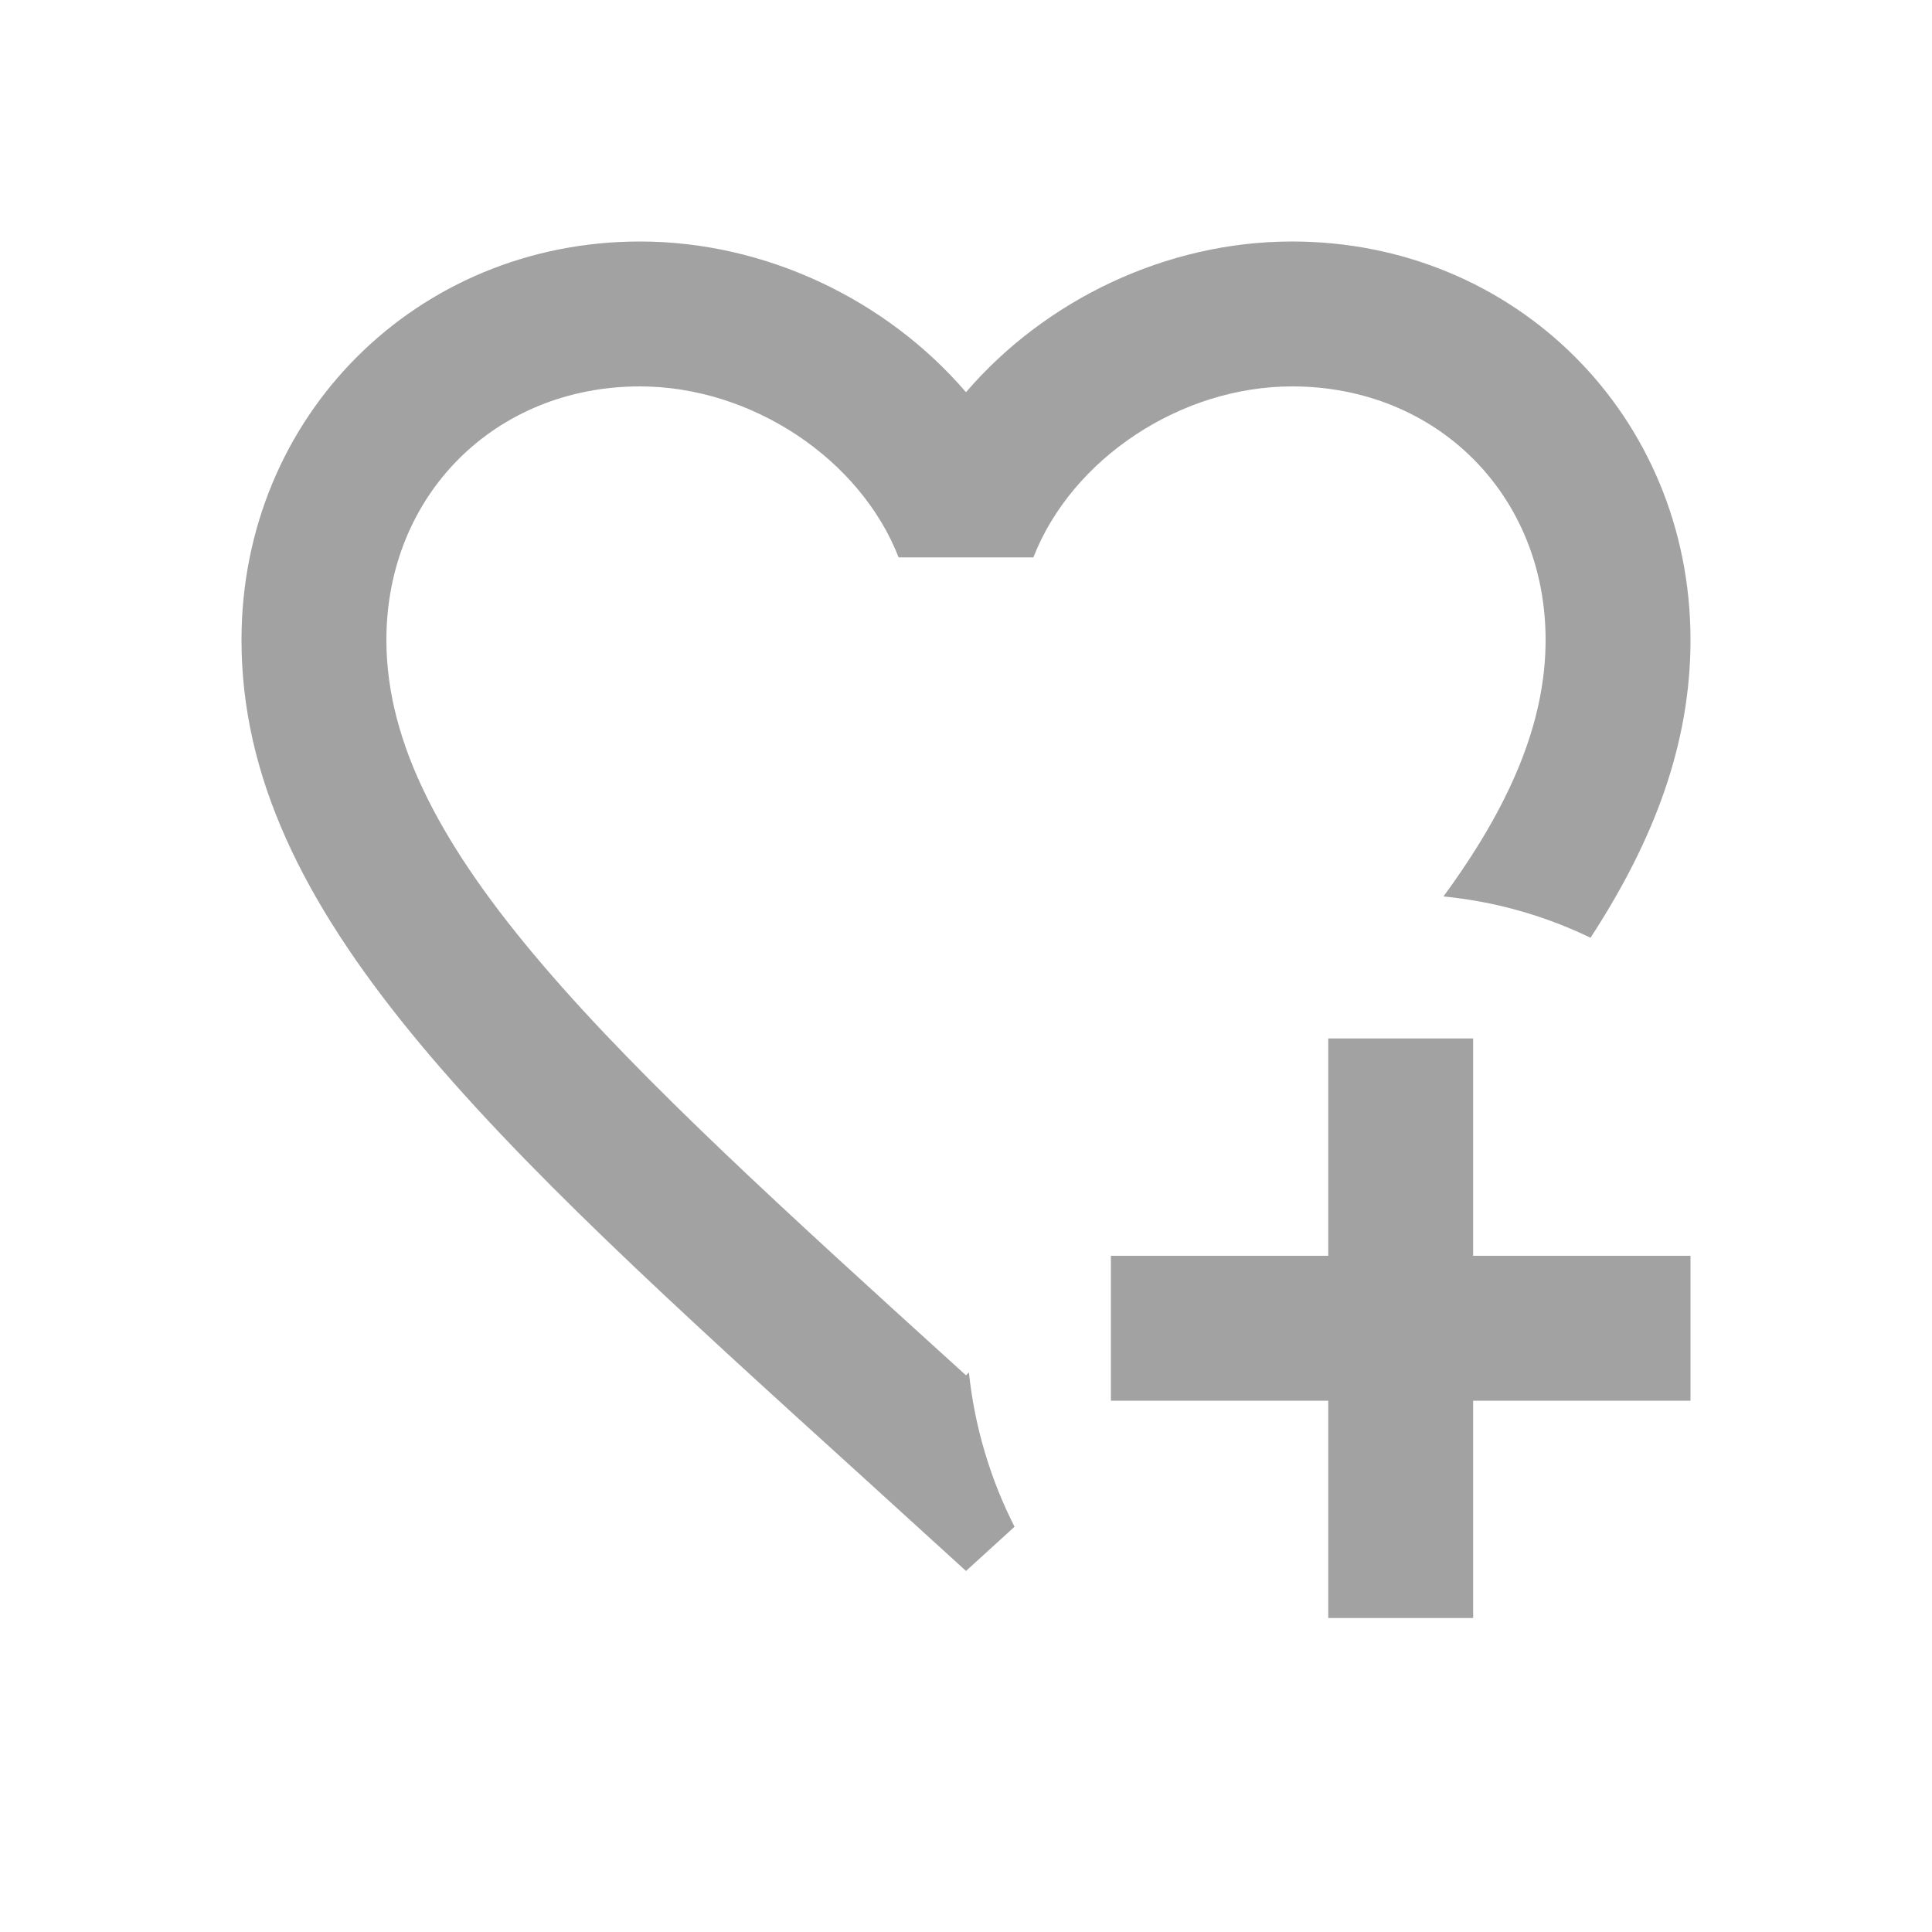 <svg width="24" height="24" viewBox="0 0 24 24" fill="none" xmlns="http://www.w3.org/2000/svg">
<path d="M12.603 18.966L12 19.515L10.695 18.327C6.06 14.124 3 11.343 3 7.95C3 5.169 5.178 3 7.95 3C9.516 3 11.019 3.729 12 4.872C12.981 3.729 14.484 3 16.05 3C18.822 3 21 5.169 21 7.95C21 9.237 20.55 10.434 19.758 11.649C19.2 11.379 18.579 11.199 17.931 11.136C18.75 10.02 19.2 8.985 19.2 7.95C19.2 6.15 17.85 4.8 16.05 4.8C14.664 4.8 13.314 5.7 12.837 6.924H11.163C10.686 5.7 9.336 4.8 7.95 4.8C6.15 4.8 4.8 6.15 4.8 7.95C4.8 10.551 7.626 13.116 11.901 16.995L12 17.085L12.036 17.049C12.108 17.733 12.306 18.381 12.603 18.966ZM16.5 12.9V15.6H13.8V17.4H16.5V20.1H18.3V17.4H21V15.6H18.3V12.9H16.5Z" fill="#A2A2A2"/>
</svg>
